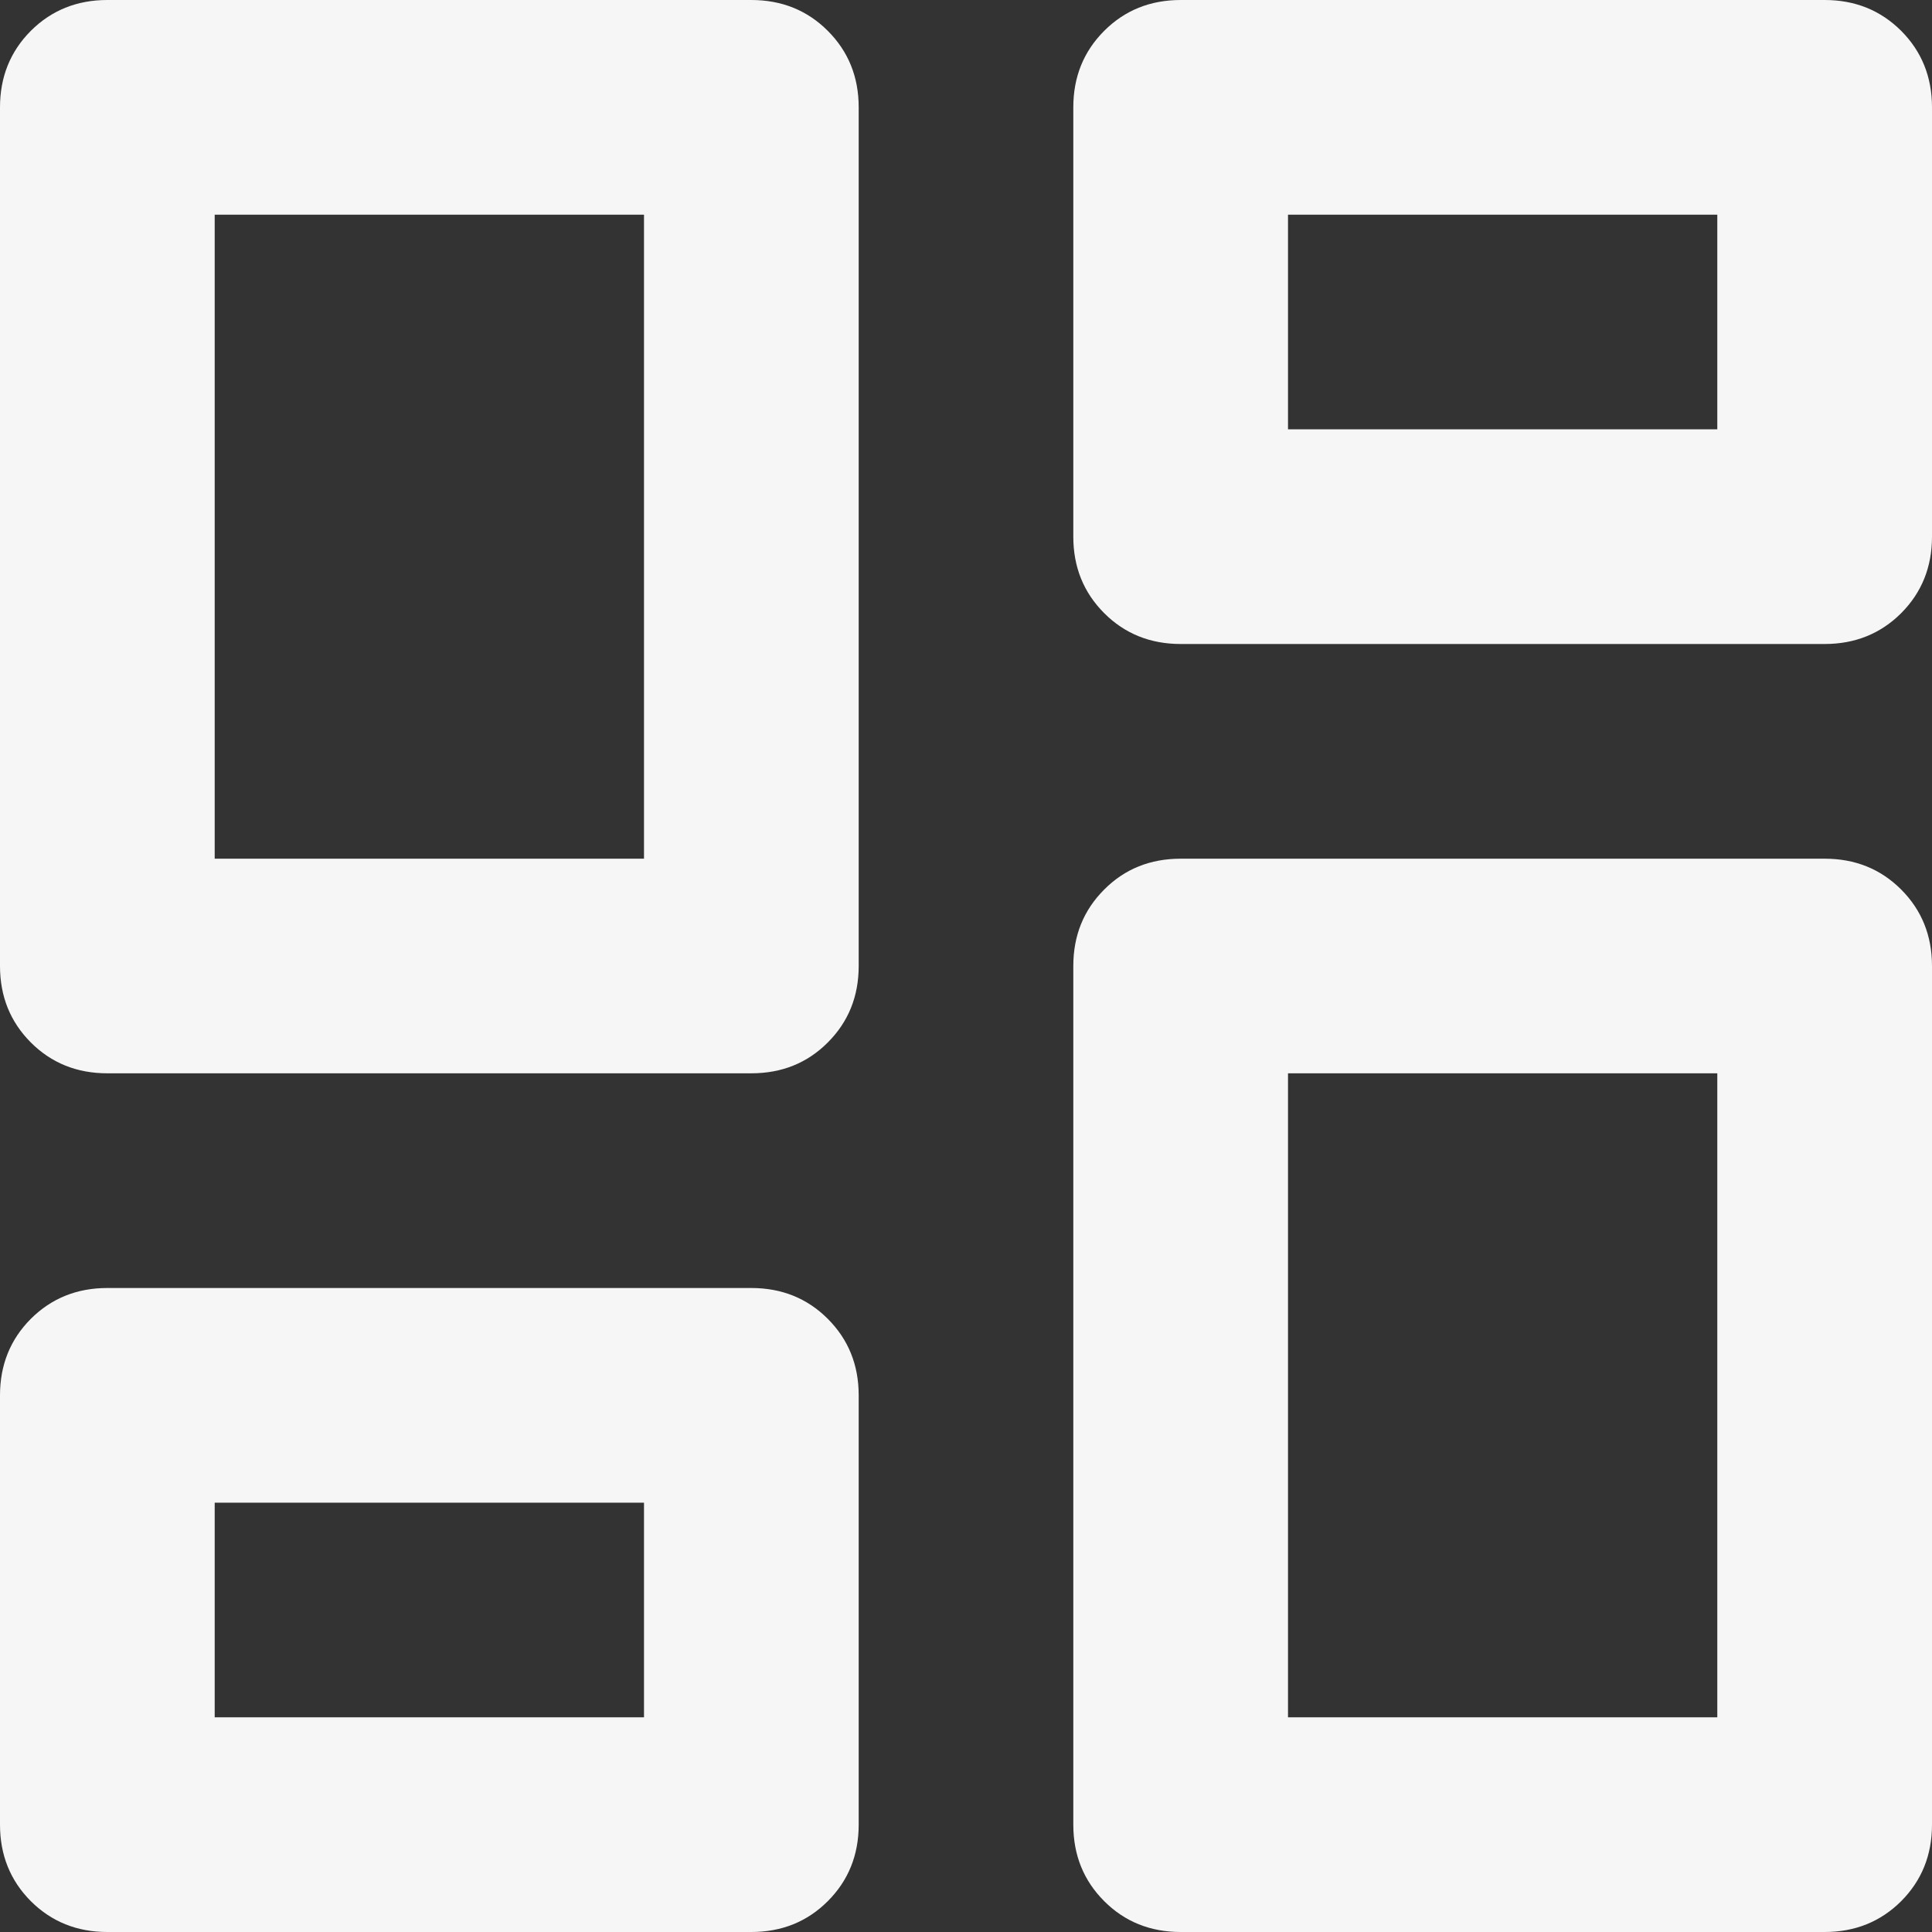 <svg width="24" height="24" viewBox="0 0 24 24" fill="none" xmlns="http://www.w3.org/2000/svg">
<rect x="0" y="0" width="24" height="24" fill="#333333" stroke="none"/>
<path id="dashboard" d="M13.333 6.667V1.333C13.333 0.956 13.461 0.639 13.717 0.383C13.972 0.128 14.289 0 14.667 0H22.667C23.044 0 23.361 0.128 23.617 0.383C23.872 0.639 24 0.956 24 1.333V6.667C24 7.044 23.872 7.361 23.617 7.617C23.361 7.872 23.044 8 22.667 8H14.667C14.289 8 13.972 7.872 13.717 7.617C13.461 7.361 13.333 7.044 13.333 6.667ZM0 12V1.333C0 0.956 0.128 0.639 0.383 0.383C0.639 0.128 0.956 0 1.333 0H9.333C9.711 0 10.028 0.128 10.283 0.383C10.539 0.639 10.667 0.956 10.667 1.333V12C10.667 12.378 10.539 12.694 10.283 12.95C10.028 13.206 9.711 13.333 9.333 13.333H1.333C0.956 13.333 0.639 13.206 0.383 12.95C0.128 12.694 0 12.378 0 12ZM13.333 22.667V12C13.333 11.622 13.461 11.306 13.717 11.05C13.972 10.794 14.289 10.667 14.667 10.667H22.667C23.044 10.667 23.361 10.794 23.617 11.05C23.872 11.306 24 11.622 24 12V22.667C24 23.044 23.872 23.361 23.617 23.617C23.361 23.872 23.044 24 22.667 24H14.667C14.289 24 13.972 23.872 13.717 23.617C13.461 23.361 13.333 23.044 13.333 22.667ZM0 22.667V17.333C0 16.956 0.128 16.639 0.383 16.383C0.639 16.128 0.956 16 1.333 16H9.333C9.711 16 10.028 16.128 10.283 16.383C10.539 16.639 10.667 16.956 10.667 17.333V22.667C10.667 23.044 10.539 23.361 10.283 23.617C10.028 23.872 9.711 24 9.333 24H1.333C0.956 24 0.639 23.872 0.383 23.617C0.128 23.361 0 23.044 0 22.667ZM2.667 10.667H8V2.667H2.667V10.667ZM16 21.333H21.333V13.333H16V21.333ZM16 5.333H21.333V2.667H16V5.333ZM2.667 21.333H8V18.667H2.667V21.333Z" fill="#F6F6F6"/>
</svg>
